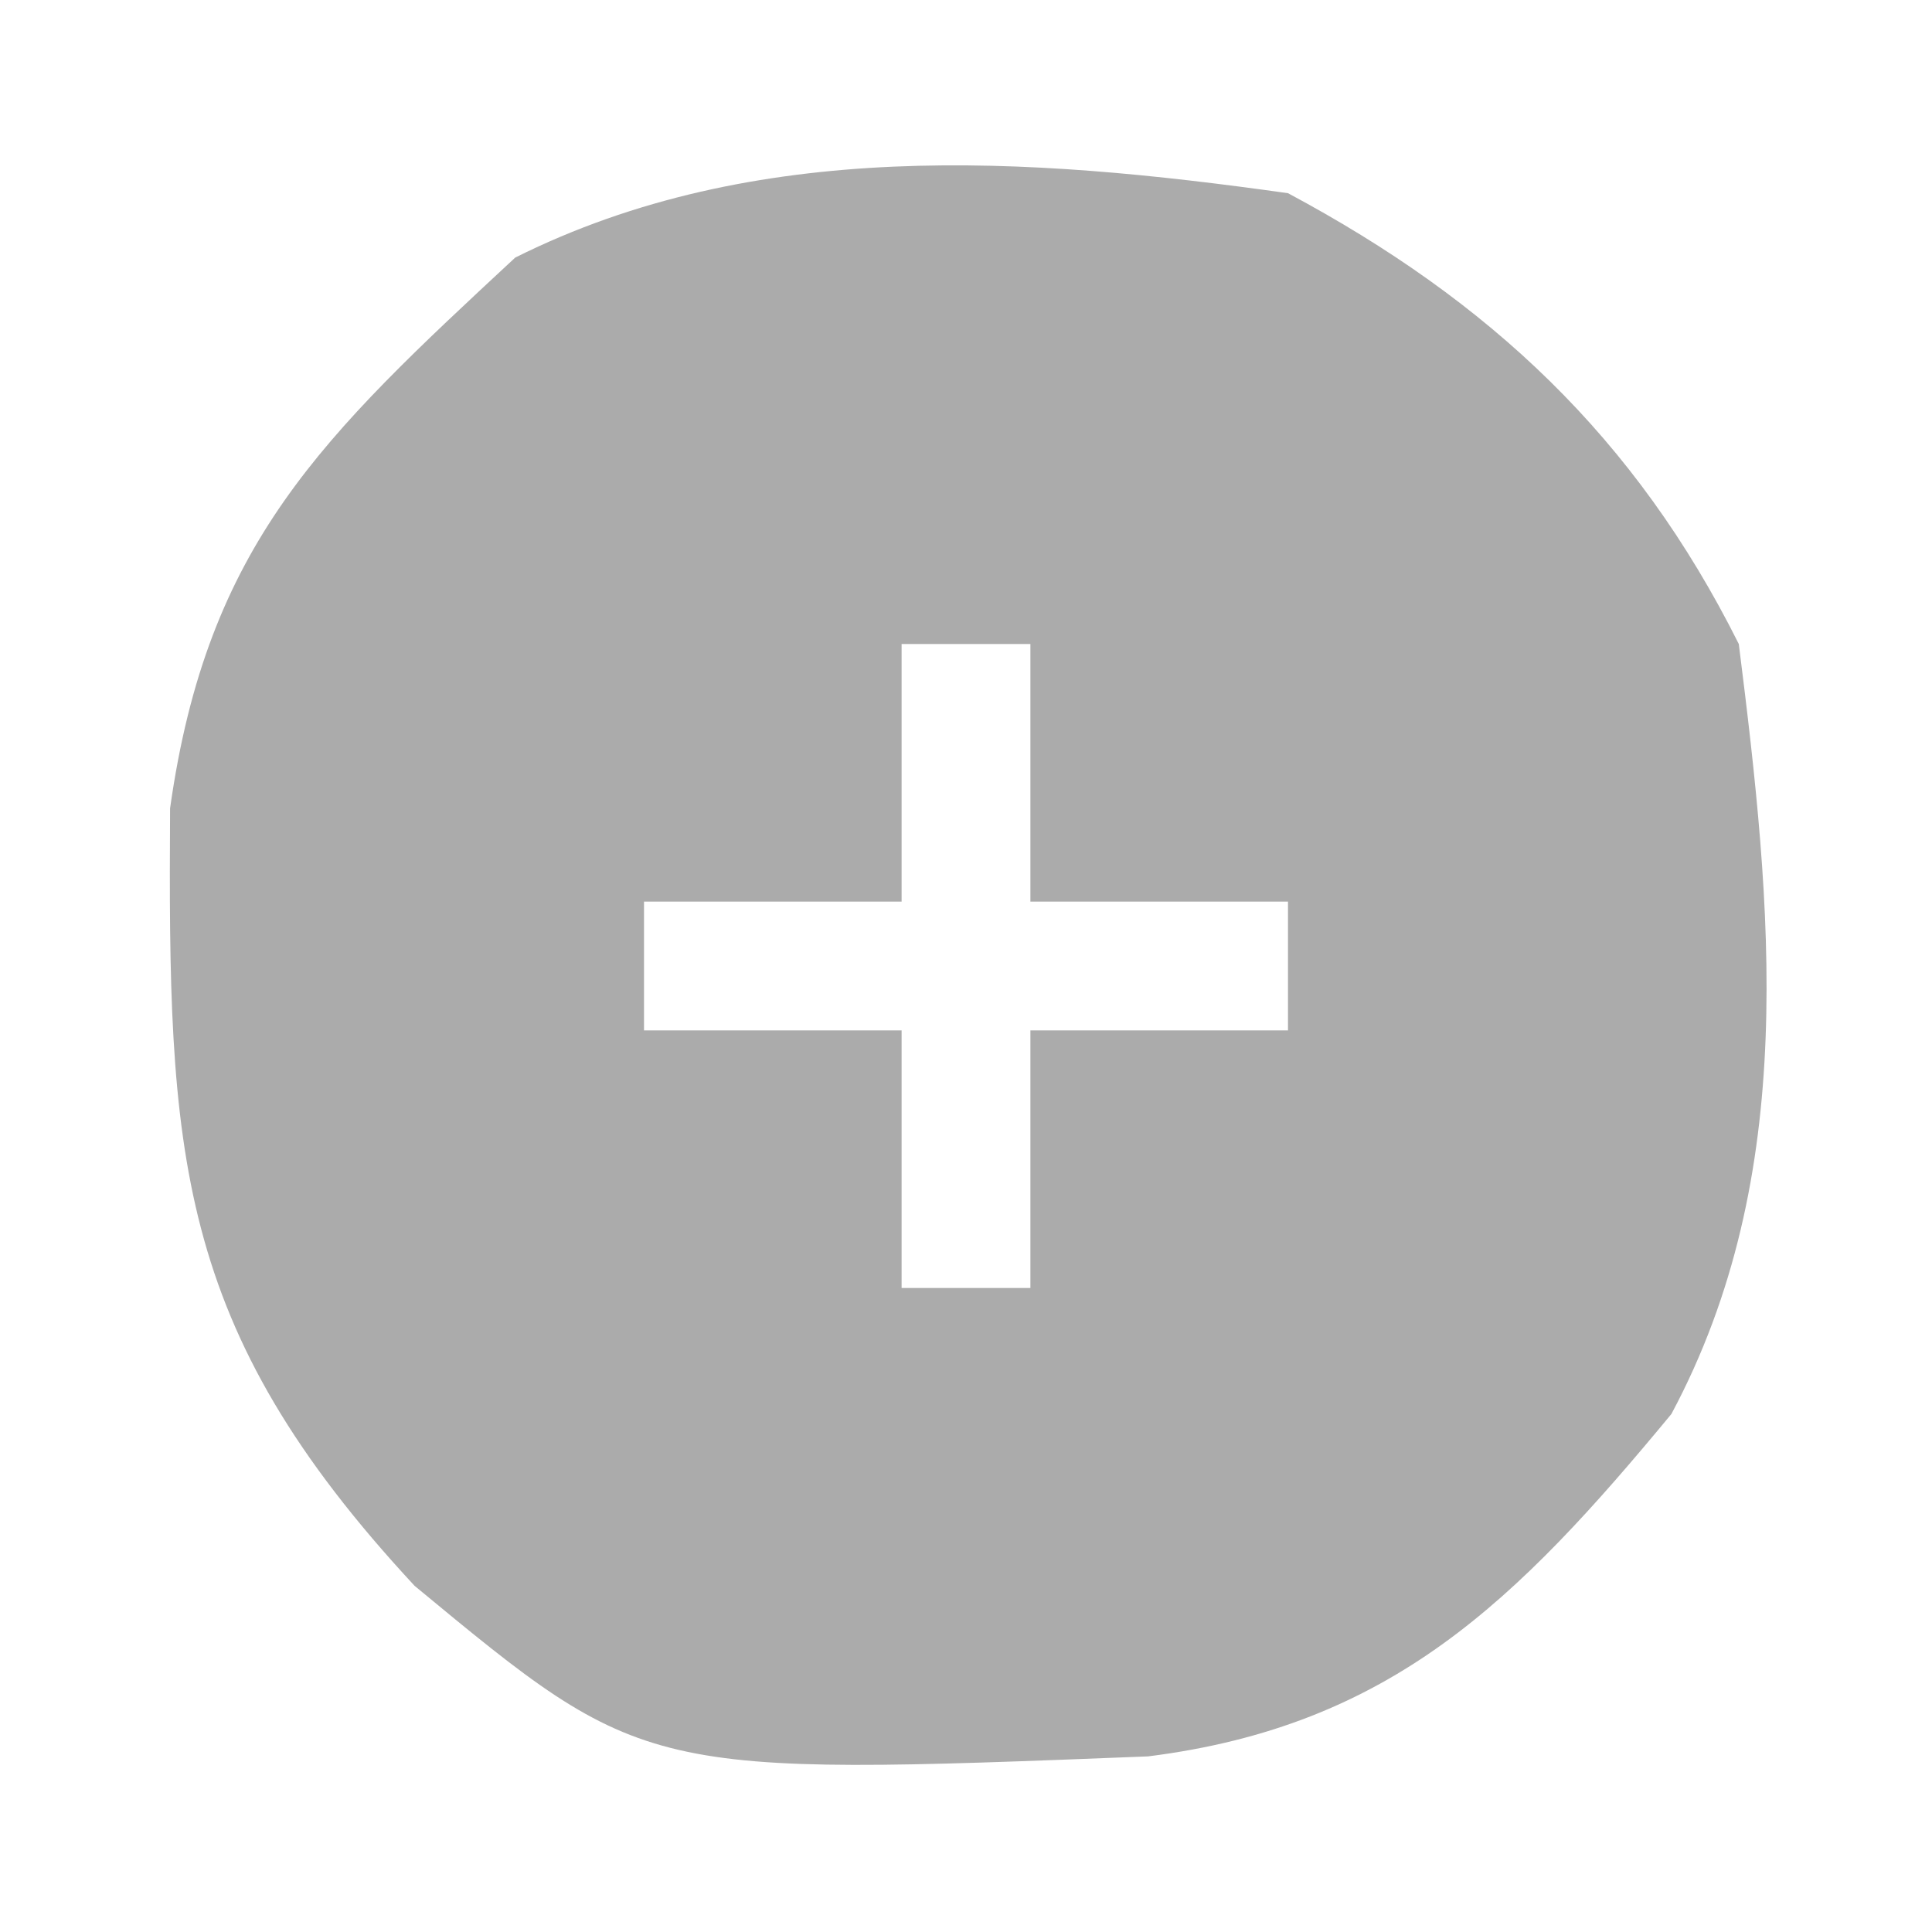 <?xml version="1.0" encoding="UTF-8"?>
<svg version="1.1" xmlns="http://www.w3.org/2000/svg" width="30" height="30">
<path d="M0 0 C3.126 1.672 5.393 3.786 7 7 C7.515 11.092 7.944 15.236 5.953 18.957 C3.555 21.856 1.604 23.798 -2.172 24.273 C-9.989 24.581 -9.989 24.581 -13.562 21.625 C-17.306 17.594 -17.39 14.905 -17.359 9.551 C-16.78 5.441 -15.001 3.787 -12 1 C-8.275 -0.862 -4.055 -0.571 0 0 Z M-6 7 C-6 8.32 -6 9.64 -6 11 C-7.32 11 -8.64 11 -10 11 C-10 11.66 -10 12.32 -10 13 C-8.68 13 -7.36 13 -6 13 C-6 14.32 -6 15.64 -6 17 C-5.34 17 -4.68 17 -4 17 C-4 15.68 -4 14.36 -4 13 C-2.68 13 -1.36 13 0 13 C0 12.34 0 11.68 0 11 C-1.32 11 -2.64 11 -4 11 C-4 9.68 -4 8.36 -4 7 C-4.66 7 -5.32 7 -6 7 Z " fill="#ABABAB" transform="translate(20,3)"/>
</svg>

